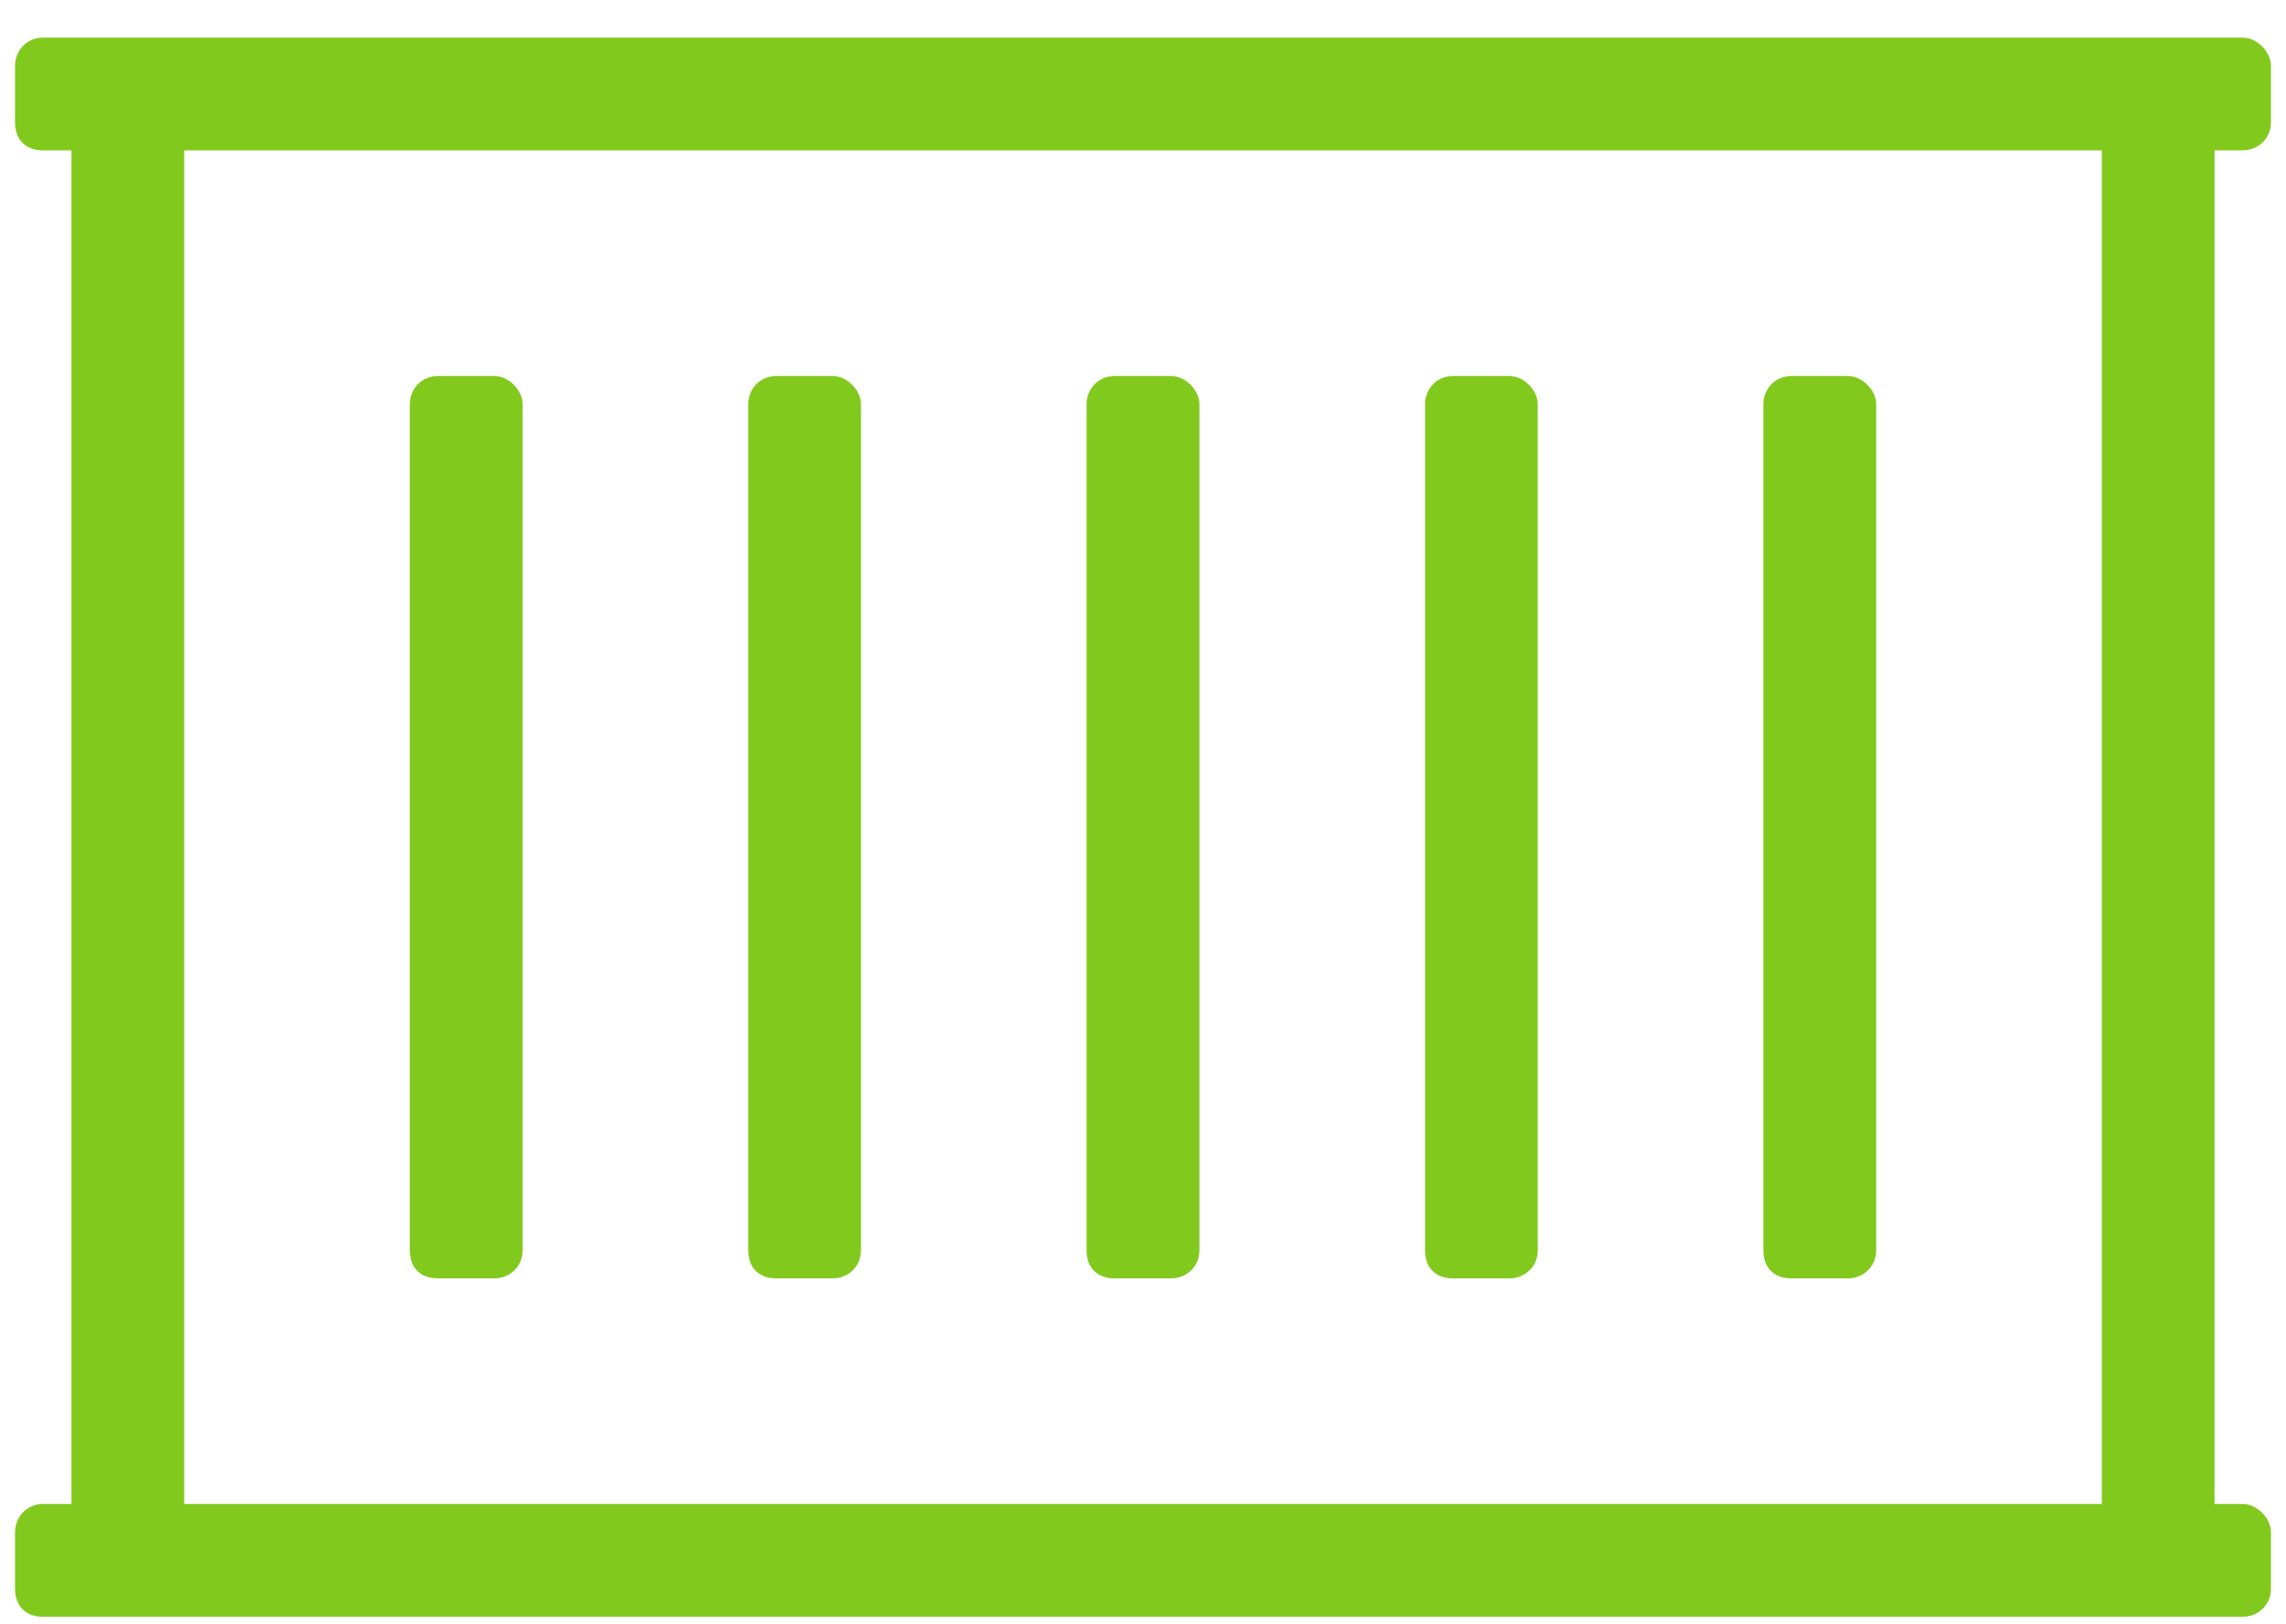 <svg width="38" height="27" viewBox="0 0 38 27" fill="none" xmlns="http://www.w3.org/2000/svg">
<path d="M37.281 2.5C37.516 2.5 37.75 2.324 37.75 2.031V1.094C37.75 0.859 37.516 0.625 37.281 0.625H0.719C0.426 0.625 0.25 0.859 0.25 1.094V2.031C0.25 2.324 0.426 2.5 0.719 2.5H1.188V25H0.719C0.426 25 0.25 25.234 0.25 25.469V26.406C0.25 26.699 0.426 26.875 0.719 26.875H37.281C37.516 26.875 37.75 26.699 37.75 26.406V25.469C37.75 25.234 37.516 25 37.281 25H36.812V2.5H37.281ZM34.938 25H3.062V2.5H34.938V25ZM7.281 21.25H8.219C8.453 21.25 8.688 21.074 8.688 20.781V6.719C8.688 6.484 8.453 6.25 8.219 6.25H7.281C6.988 6.25 6.812 6.484 6.812 6.719V20.781C6.812 21.074 6.988 21.25 7.281 21.25ZM12.906 21.25H13.844C14.078 21.25 14.312 21.074 14.312 20.781V6.719C14.312 6.484 14.078 6.25 13.844 6.25H12.906C12.613 6.25 12.438 6.484 12.438 6.719V20.781C12.438 21.074 12.613 21.25 12.906 21.25ZM18.531 21.25H19.469C19.703 21.25 19.938 21.074 19.938 20.781V6.719C19.938 6.484 19.703 6.25 19.469 6.25H18.531C18.238 6.25 18.062 6.484 18.062 6.719V20.781C18.062 21.074 18.238 21.25 18.531 21.25ZM24.156 21.25H25.094C25.328 21.25 25.562 21.074 25.562 20.781V6.719C25.562 6.484 25.328 6.25 25.094 6.25H24.156C23.863 6.25 23.688 6.484 23.688 6.719V20.781C23.688 21.074 23.863 21.25 24.156 21.25ZM29.781 21.25H30.719C30.953 21.25 31.188 21.074 31.188 20.781V6.719C31.188 6.484 30.953 6.25 30.719 6.25H29.781C29.488 6.25 29.312 6.484 29.312 6.719V20.781C29.312 21.074 29.488 21.25 29.781 21.25Z" fill="#82C91E"/>
</svg>
